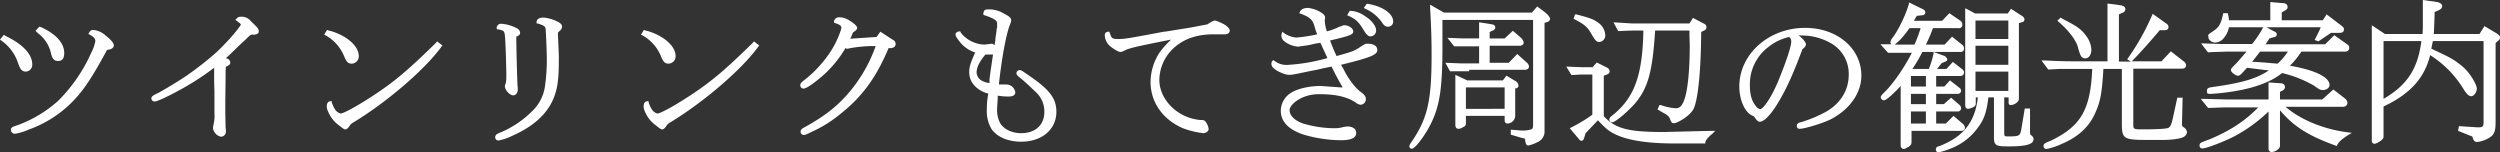 <svg xmlns="http://www.w3.org/2000/svg" viewBox="0 0 852.2 51.9"><rect x="0" y="0" width="852.2" height="51.9" fill="#333333" stroke="none"/><defs><style>.cls-1{fill:#fff;}</style></defs><g id="レイヤー_2" data-name="レイヤー 2"><g id="レイヤー_1-2" data-name="レイヤー 1"><path class="cls-1" d="M8.8,24.4A2.3,2.3,0,0,0,11,22c0-3.5-3.2-6.9-9-9.7l-.7-.4L0,13.5l.4.3a14.9,14.9,0,0,1,5.5,7C6.8,23.4,7.3,24.4,8.8,24.4Z"/><path class="cls-1" d="M12.9,11.3a11.8,11.8,0,0,1,4.6,7.4c.2.5.6,2.1,2.2,2.1s2.2-1,2.2-2.7c0-3.4-2.8-6.5-7.8-8.8l-.7-.2-1.3,1.4.4.4Z"/><path class="cls-1" d="M36.1,12.2a7.2,7.2,0,0,0-4.4-2,1.5,1.5,0,0,0-1.3.9l-.3.5.5.2c1.6.9,1.9,1.5,1.9,2.2a14.3,14.3,0,0,1-1.4,4A54.7,54.7,0,0,1,19.9,34.3,42.6,42.6,0,0,1,6.2,42.6c-1.9.6-2.5.8-2.5,1.8a1.4,1.4,0,0,0,1.4,1.2,18.2,18.2,0,0,0,4.6-1.4A39.5,39.5,0,0,0,23,36.3h0C27.7,32,30.7,27.7,36.5,17c1.4-.1,2.3-.7,2.3-1.5S37.9,13.6,36.1,12.2Z"/><path class="cls-1" d="M85.5,7.2a4,4,0,0,0-3.4-1.5,1.7,1.7,0,0,0-1.5.7l-.4.4.5.3c1.3,1,1.4,1.1,1.4,1.3s-2.7,4.1-8.4,9.5a113.7,113.7,0,0,1-10.1,7.9c-3,2-6.1,3.9-9.5,5.8-1.9.9-2.5,1.2-2.5,2a1.1,1.1,0,0,0,1.1,1c1.2,0,6.5-2.8,7.6-3.4A91.4,91.4,0,0,0,73,23.1v2.5c0,1.3,0,2.7.1,5.6v7.5a12,12,0,0,1-.3,3.7,10.5,10.5,0,0,0-.2,1.3,3.5,3.5,0,0,0,2.7,2.9A1.7,1.7,0,0,0,77,44.8a8.2,8.2,0,0,0-.1-1.4c0-.6-.1-4.3-.1-5.3V33.9c.1-5.3.1-8.3.1-8.8a21.1,21.1,0,0,1,.1-2.3h0l.5-.3c.6-.3,1-.5,1-1.2a1.4,1.4,0,0,0-1-1.3l-.5-.2c1-.8,1.8-1.7,5.4-5.1l1.2-1.1c1.8-1.8,1.8-1.8,2.7-1.8a2.4,2.4,0,0,0,1.6-.4.9.9,0,0,0,.3-.7C88.2,9.8,87.9,9.5,85.5,7.2Z"/><path class="cls-1" d="M148.7,14.5l-.5.5c-8.9,8.7-13.6,12.7-20.4,17.2s-10.9,6.5-11.7,6.5a3.3,3.3,0,0,1-1.9-1.4,11.2,11.2,0,0,1-1.1-2.4v-.4h-.4c-1.2.1-1.3,1.1-1.3,2s1.3,4,3.6,5.8,2.3,1.8,2.8,1.8,1.2-.9,1.3-1.1a3.6,3.6,0,0,1,1.4-1.3c11.1-6.7,23.9-17.6,29.7-25.4l.6-.8L149,14.1Z"/><path class="cls-1" d="M117.4,19.4c.7,1.6,1.2,2.3,2.5,2.3a2.5,2.5,0,0,0,2.4-2.6c0-3.4-4.1-7-9.8-8.6h-.2l-.8-.3-1,1.6.4.2A14.4,14.4,0,0,1,117.4,19.4Z"/><path class="cls-1" d="M190.1,7.4A13,13,0,0,0,185.4,6c-.7,0-2.5,0-2.5,1.7V8h.4c2.5.8,2.6,1.1,2.7,2s.4,7.4.4,10a63.6,63.6,0,0,1-.6,9.2,14.5,14.5,0,0,1-4.3,8.6,33.8,33.8,0,0,1-11,7.4c-1.1.4-1.7.8-1.7,1.6a1.1,1.1,0,0,0,1.1,1.1,18.3,18.3,0,0,0,4.7-1.6c6.4-2.8,10.8-6.5,13.2-10.9s2.7-8.6,2.7-15.9c0-1-.2-5.3-.3-7.3v-.8c0-.3,0-.3.5-.8a2,2,0,0,0,.9-1.5C191.6,8.3,190.9,7.8,190.1,7.4Z"/><path class="cls-1" d="M169.5,10h.3c2.2.5,2.2.5,2.4,3.3s.4,10.1.4,12.7a12.5,12.5,0,0,1-.2,2.4,2.6,2.6,0,0,0-.3,1c0,1.3,1.7,3.1,2.8,3.1s1.6-1,1.6-2.1a5.7,5.7,0,0,0-.1-1.2v-.4c-.1-1.6-.3-8.7-.4-14.8V12.4h.3c.5-.3,1-.5,1-1.3a1.9,1.9,0,0,0-1-1.4,13.2,13.2,0,0,0-5.4-1.6,1.5,1.5,0,0,0-1.6,1.3,1.8,1.8,0,0,0,.1.6Z"/><path class="cls-1" d="M225.4,19.4c.7,1.6,1.2,2.3,2.5,2.3a2.5,2.5,0,0,0,2.4-2.6c0-3.4-4.1-7-9.8-8.6h-.2l-.8-.3-1,1.6.4.2A14.4,14.4,0,0,1,225.4,19.4Z"/><path class="cls-1" d="M256.7,14.5l-.5.5c-8.9,8.7-13.6,12.7-20.4,17.2s-10.9,6.5-11.7,6.5a3.3,3.3,0,0,1-1.9-1.4,11.2,11.2,0,0,1-1.1-2.4v-.4h-.4c-1.2.1-1.3,1.1-1.3,2s1.3,4,3.6,5.8,2.3,1.8,2.8,1.8,1.2-.9,1.3-1.1a3.6,3.6,0,0,1,1.4-1.3c11.1-6.7,23.9-17.6,29.7-25.4l.6-.8L257,14.1Z"/><path class="cls-1" d="M304.4,13.6l-4.3-2.8-1.3,1.8h0l-9,.6a7.1,7.1,0,0,0,.7-1.5c.3-.7.3-.7.5-.8s1.2-.8,1.2-1.3-.4-1.1-2-2.2-2.8-1.5-4.1-1.5a1.7,1.7,0,0,0-1.8,1.3v.5l.5.2c1.8.6,2,1.1,2,1.6s-1.3,4.4-3.5,7.8a40.3,40.3,0,0,1-8.5,9.5c-1.7,1.3-2,1.6-2,2.3a1.1,1.1,0,0,0,1.1,1.1c.9,0,3-1.5,4.5-2.7a38.4,38.4,0,0,0,9.8-11.1,1.2,1.2,0,0,0,1.2.1,44.6,44.6,0,0,1,8.5-.8h.6a50.2,50.2,0,0,1-10.2,17.1c-3.8,4.1-7.6,7-13.9,10.5-.8.4-1.5.8-1.5,1.6A1.1,1.1,0,0,0,274,46c.5,0,.5,0,3-1.2a42.7,42.7,0,0,0,9.4-5.9c7.5-5.9,12.3-12.5,16.5-22.5h.9c.9-.1,1.5-.6,1.5-1.4A1.5,1.5,0,0,0,304.4,13.6Z"/><path class="cls-1" d="M351.4,26.2c-3.3-2.3-3.3-2.3-3.8-2.3a1.1,1.1,0,0,0-1.1,1c0,.7.1.7,2.4,2.6l2,1.8,2.1,2a9,9,0,0,1,3,6.9c0,4.4-3.1,7.2-7.9,7.2-3.1,0-5.8-1.3-7.1-3.3a9.7,9.7,0,0,1-1.1-5.1c0-.8.1-1.5.2-3.5v-.9a20.9,20.9,0,0,0,3.8.3c1.9,0,2.2-.9,2.2-1.4a3.1,3.1,0,0,0-3.1-2.7h-2.5c1-9.3,2.6-17.8,3.9-20.7a4.1,4.1,0,0,0,.3-1.2c0-.8-.6-1.3-2.7-2.4a9.5,9.5,0,0,0-4.9-1.3c-1.3,0-1.7.1-1.9,1.4v.4l.4.2c3.6,1.2,4.3,1.9,4.3,2.8V9.3h0a3.7,3.7,0,0,0-.2,1.2l-.3,2.1a6.8,6.8,0,0,0-.1,1.2l-.3,1.6-.7-.5h-.2l-2.4.3a10.7,10.7,0,0,1-7.8-3.6l-.4-.5V11l-.2-.3h-.4c-.5.1-1.2.4-1.2,1.1s1.7,2.8,2.3,3.4a11.4,11.4,0,0,0,4.4,2.7c-1.7,3.9-2,4.9-2,6.7a6.5,6.5,0,0,0,1.8,4.6,9.4,9.4,0,0,0,4.7,2.7,25.2,25.2,0,0,0-.5,5.2A12,12,0,0,0,338,44c1.9,2.7,5.6,4.3,10.1,4.3,7.1,0,12-4.2,12-10.2C360.1,33.7,357.9,30.7,351.4,26.2Zm-12.9-7.6c-.6,4.1-.8,5.3-1.2,8.4v1.3a6,6,0,0,1-2.2-.6,3.4,3.4,0,0,1-2.2-2.9c0-1.8.9-3.7,3-6.2h2.7Z"/><path class="cls-1" d="M416.7,8c-2.1-1-2.4-1-2.6-1s-1.1.3-2.5,1.3l-5.8,1.1-8.7,1.4h-.3c-12.7,2.4-13.5,2.5-15.7,2.5s-2.2-.4-2.8-2.1l-.2-.4h-.3c-.9.1-1.2.5-1.2,1.3a5.2,5.2,0,0,0,2,3.8c.8.6,2.5,1.8,3.3,1.8a2.7,2.7,0,0,0,1.3-.4c1.6-.9,4.4-1.5,16-3.8a33.1,33.1,0,0,0-4,4.5,18.8,18.8,0,0,0-3,9.9c0,6.9,4.1,12.8,11,15.8a29.5,29.5,0,0,0,7,1.7c.9,0,1.8-.7,1.8-1.4a5.1,5.1,0,0,0-1.2-2.7c-.5-.4-.8-.4-1.7-.4a16.2,16.2,0,0,1-6.6-2.1c-4.4-2.5-7.3-7.1-7.3-11.5a15,15,0,0,1,5.7-11.6c3.2-2.6,7.4-4,12.7-4h3.9c1.2,0,1.7-.7,1.7-1.3S418.2,8.7,416.7,8Z"/><path class="cls-1" d="M465,10.5c.8,1.3,1.4,1.9,2.2,1.9a2,2,0,0,0,1.9-2c0-1.5-1.5-3.5-3.8-4.9a9.3,9.3,0,0,0-4.8-1.8h-.4l-.9,1.5.5.2C462.4,6.7,463.1,7.4,465,10.5Z"/><path class="cls-1" d="M466.1,14.9c-.7,0-.9.1-2.7,1.3s-2.7,1.5-7.8,2.9c-1-2.2-1.3-2.9-2.2-5.3,6.8-1.6,7.9-2,7.9-3.1s-1.7-2.1-3-2.1a2.4,2.4,0,0,0-1.2.4h-.3a22.6,22.6,0,0,1-4.5,1.7,15.7,15.7,0,0,1-.7-3.3V6.6a1.1,1.1,0,0,0,.1-.5c0-.9-.6-1.4-1.8-2.1a10.7,10.7,0,0,0-4-1.3c-1.8,0-2.5.7-2.8,1.3l-.2.5.5.2c3.1,1.1,4.1,2.1,4.7,4.3s.6,1.8.9,2.7a48.3,48.3,0,0,1-7.2,1.1,8.5,8.5,0,0,1-4.2-1.6l-.5-.4-.2.7a2.3,2.3,0,0,0-.1.7,2.6,2.6,0,0,0,.9,1.8,8.7,8.7,0,0,0,4.8,1.9l3.5-.5,2.7-.6,1.4-.2,2.4,5.2a63,63,0,0,1-13.3,2.3,6.6,6.6,0,0,1-4.8-1.4l-.4-.2-.3.3a1.4,1.4,0,0,0-.3.9c0,1,.7,1.6,1.6,2.2s3.1,1.6,4.3,1.6,1.2,0,7.4-1.3l2.1-.4,2.6-.6,2.5-.5c1.5,3,2,4,3.8,7.1h-.6l-7-.5c-3.6,0-7.6.9-9.6,2.1a7.3,7.3,0,0,0-3.9,6.3q0,5.5,7.5,8.1a45.9,45.9,0,0,0,13,2c3.5,0,5.2-.8,5.2-2.5s-1.7-2.2-3.1-2.2l-1.3.2a9.9,9.9,0,0,1-3.2.4,37,37,0,0,1-10.8-1.7c-2.7-1-4.3-2.7-4.3-4.5s4-5.4,10-5.4,9.8,1,12.6,2.9a2.7,2.7,0,0,0,1.7.7,1.9,1.9,0,0,0,1.7-1.9c0-1-.6-1.6-1.8-2.5s-3.1-2.8-5.3-6.7a20.2,20.2,0,0,0-1.4-2.5h0c9.8-2.4,12.4-3.4,12.4-5S468,14.9,466.1,14.9Z"/><path class="cls-1" d="M466.2,1.3h-.3l-1,1.4.5.3a13.3,13.3,0,0,1,5.8,4.8c.6.9,1.1,1.3,1.9,1.3a1.7,1.7,0,0,0,1.8-1.8C474.9,4.6,471.2,2.1,466.2,1.3Z"/><path class="cls-1" d="M500.8,23.8h18.9c1.1,0,1.5-.6,1.5-1.1a1.9,1.9,0,0,0-.8-1.4l-3.2-2.9-2.9,3h-6.5V15.6h10.1c1,0,1.5-.5,1.5-1.1a2.9,2.9,0,0,0-.9-1.6l-2.8-2.4-2.8,2.6h-5.1V10.9l.8-.4c.5-.1,1.1-.5,1.1-1.1s-.2-1-1.7-1.2l-3.8-.6v5.5h-5.5l-5.3-.2,2.3,2.9h8.5v5.8h-6.4l-5.1-.2,1.6,2.9h6.5Z"/><path class="cls-1" d="M526.8,4.3,524,2.2l-1.8,2.1h-30l-4.7-2.7v.9c.3,6.3.5,9.3.5,16.2,0,16-1.4,21.9-7.2,30.2a2.6,2.6,0,0,0-.4,1,.9.9,0,0,0,.8.8c1.3,0,4.3-4.5,5.3-6.2,4.1-7.1,5.2-12.8,5.2-28.9V6.8h30.9V42.2c0,1.6-.2,1.6-.6,1.9a10,10,0,0,1-2.9.4h-.5l-3.6-.3v1.7l3.7,1.1,1,.2a1.3,1.3,0,0,1,.2.8c.2.8.3,1.6,1.1,1.6a12.4,12.4,0,0,0,3-1.1,3.9,3.9,0,0,0,2.5-3.9V7.8l1.2-.4a1.2,1.2,0,0,0,.7-1C528.3,5.7,527.4,4.8,526.8,4.3Z"/><path class="cls-1" d="M516.5,39.6V30.1h.4a.9.9,0,0,0,.7-1,1.8,1.8,0,0,0-.9-1.4l-3.2-1.9-1.2,1.6H500.1l-4-1.9V42.5c0,1.2.6,1.4,1.1,1.4a2.4,2.4,0,0,0,1.4-.5c.9-.4,1.1-.6,1.1-1.5V39.5h13.2v1.4c0,.3,0,1.2,1,1.2h0A2.7,2.7,0,0,0,516.5,39.6Zm-3.6-9.8v7.3H499.7V29.8Z"/><path class="cls-1" d="M542.2,11.1c1.6,2.7,1.9,3.2,3,3.2a2.2,2.2,0,0,0,2-2.4,5.5,5.5,0,0,0-2.6-4.3c-1.5-1.1-3-1.6-7.3-2.7h-.4l-.5,1.5.4.2C539.9,8.2,541.1,9.2,542.2,11.1Z"/><path class="cls-1" d="M549.5,41.7c1.3,0,5.9-4.2,7.9-6.5,4.4-5.3,5.9-10.7,6.8-24.8h11.7v1c0,1.7.1,3.1.1,4,0,8-.6,14.5-1.6,17.8s-2,3.7-3.3,3.7a18.8,18.8,0,0,1-5-1.1h-.4l-.7,1.5,3.1,1.8a4.7,4.7,0,0,1,1,1c.6,1.6.7,1.9,1.6,1.9s5.5-2.4,6.7-5.1,2.4-10.8,2.5-26l1.2-.6a1.1,1.1,0,0,0,.6-1,1.3,1.3,0,0,0-.6-1.1l-4-2.1-1.2,1.9H556.4L550,7.6l1.6,3h.3c3.9-.2,4.6-.2,8-.2h.3c-.3,15.2-3,22.8-10.4,28.8-.9.7-1.2,1-1.2,1.5A.9.9,0,0,0,549.5,41.7Z"/><path class="cls-1" d="M567.2,45c-12.1,0-16.5-1.1-20.5-5.4V25.8l1.3-.5a1.1,1.1,0,0,0,.7-1,1.5,1.5,0,0,0-.8-1.2l-3.6-1.8-1.4,1.6h-4l-5-.2,1.8,2.9,3.2-.2h3.9V39.1a51.7,51.7,0,0,1-7.1,4.3l-.6.3,2.7,3.2c.6.8.9,1.1,1.3,1.1s.8-.4,1-1.3l.4-1.3,4.2-4.4c3,3.2,4.2,4.1,7.1,5.3s8.6,2.6,18.7,2.6h10.8v-.4c.2-.7.6-1.4,2.4-2.9l1-1h-1.4Z"/><path class="cls-1" d="M615.3,9.5c-12.3,0-22.4,8.9-22.4,20,0,4.6,1.9,8.8,4.4,9.9a1.5,1.5,0,0,1,.9.7c.6.9,1.1,1.4,1.7,1.4s2.4-.5,5.6-5.5h0c3.1-4.9,5.5-10.1,8.9-19.2.8-.7,1.2-1.1,1.2-1.7s-1.1-2.1-2.5-3h1.2a19.9,19.9,0,0,1,9.4,2.4,12,12,0,0,1,6.5,10.9c0,5.1-2.5,9.5-7.4,12.5a44.9,44.9,0,0,1-8.7,3.7c-.9.2-1.6.5-1.6,1.3a.9.9,0,0,0,1,1c1.7,0,7.5-1.8,10.3-3.1,6.6-3.3,10.7-9,10.7-15C634.5,16.5,626.3,9.5,615.3,9.5ZM610,12.7a1.8,1.8,0,0,1,.6,1.4c0,1.8-1.8,7.1-4.3,13.2s-5.3,9.9-6.3,9.9a2.3,2.3,0,0,1-1.5-1.1c-1.4-1.7-2-3.9-2-7a15.9,15.9,0,0,1,6.6-13.3,17.2,17.2,0,0,1,6.8-3.2Z"/><path class="cls-1" d="M669.8,43.5a1.9,1.9,0,0,0-.5-1.1l-3.4-2.9-2.6,2.6H660V38h7.3a1.1,1.1,0,0,0,1.2-1.1,1.6,1.6,0,0,0-.5-1.1l-2.9-2.5-2.5,2.2H660V32h7.4a1.1,1.1,0,0,0,1.1-1.1,1.3,1.3,0,0,0-.6-1l-3.2-2.5-1.9,2.1H660V25.9h8.2a1.2,1.2,0,0,0,1.3-1.2,1.4,1.4,0,0,0-.6-1.1l-3.2-2.5-2.2,2.4h-3.2l1.6-2,1-.4c.7-.2.9-.6.9-.9s-.7-1-.9-1.1l-3.8-1.4v.6a30.2,30.2,0,0,1-1.6,5.2h-5.6a52.2,52.2,0,0,0,3.4-5.8h12.9a1.1,1.1,0,0,0,1.3-1.2,1.6,1.6,0,0,0-.7-1.3l-3.4-2.7-2.5,2.7h-6.4a52.2,52.2,0,0,0,2.4-5.6h8.7a1.1,1.1,0,0,0,1.3-1.3,1.4,1.4,0,0,0-.6-1.2l-3.8-2.6L662,7.1h-9.6l1-1.7,1.9-.2a1,1,0,0,0,1-1.1c0-.3-.2-.6-.7-.9L650.7.8v.6c-1.3,4.3-4,9.7-6,12v.2a1.9,1.9,0,0,0-.3.8,1,1,0,0,0,.4.7h-3.8l2.6,2.9h8.1c-2.5,5-6.5,10.8-9.6,13.7-.7.7-1,1.1-1,1.5a1.2,1.2,0,0,0,1.1,1c.9,0,3.8-2.8,5.7-4.9V49.6a1.2,1.2,0,0,0,1,1.2c.4,0,.7-.2,1.3-.6h.2c1-.7,1.2-1,1.2-1.9V44.6h17C668.8,44.6,669.8,44.6,669.8,43.5ZM656.5,38v4.1h-5.1V38Zm0-6v3.5h-5.1V32Zm0-6.1v3.6h-5.1V25.9Zm-8.9-12.2a38,38,0,0,0,3.3-4.1h3.8a44.2,44.2,0,0,1-2.1,5.6h-6.7Z"/><path class="cls-1" d="M692.4,46.1q-.3-.1-.3-.3a5,5,0,0,1-.1-1.5V37h-1.8L689,44.2c-.4,2-.6,2.3-4.1,2.3-1.7,0-1.7,0-1.7-1.4V33.2h1.5V35a.7.7,0,0,0,.8.8c1.1,0,2.7-1.1,2.7-2V7.9l.9-.3c.9-.1,1-.7,1-1a1.4,1.4,0,0,0-.6-1l-4-2.6-1.1,1.6H673.3l-3.4-1.8v33c0,1,.5,1.3,1,1.3a5.8,5.8,0,0,0,1.6-.5,1.4,1.4,0,0,0,1-1.5V33.2h.7c-.9,8.4-5,13.6-13.4,16.7a1,1,0,0,0-.9,1,.9.9,0,0,0,1,1,18.7,18.7,0,0,0,3.6-1.1,20.3,20.3,0,0,0,9.8-7.4c2.1-2.8,2.9-5.3,3.5-10.2h1.9V46.8c0,2.9.8,3.1,5,3.1,6,0,8.5-.7,8.5-2.5a1.5,1.5,0,0,0-.6-1.1Zm-7.8-21.7V31H673.4V24.4Zm0-8.8v6.5H673.4V15.6Zm-11.2-2.3V7h11.2v6.3Zm18.7,32.6Z"/><path class="cls-1" d="M744.7,43.6c-.9-.6-.9-.6-.9-1.4l.2-8.9h-1.8l-1.5,6.9c-.6,2.8-1.1,3.3-1.9,3.5s-3.5.4-8.4.4c-3.2,0-3.2-.1-3.2-1.8V23.4h16.6c1.3,0,1.4-.9,1.4-1.2a1.9,1.9,0,0,0-.7-1.2L740,17.5l-3.2,3.4H726.7l.2-.2c4-4.2,6.1-6.6,9.3-10.4h1.5c.4,0,1.5,0,1.5-1.1a1.4,1.4,0,0,0-.8-1.2l-4.6-3.3-.2.5a80.4,80.4,0,0,1-8.2,14.6l-.3.4,1.3.8h-4.1V4.9l1.1-.5a1.4,1.4,0,0,0,1.1-1.3c0-.5-.4-1.1-1.6-1.3l-4.5-.6V20.9H707.5c-2.4,0-4.7,0-10.6-.3h-1l2.3,3.1,3.7-.2h11.3c-.6,13.9-3.8,19.5-14.2,24.5-2,.8-2.4,1-2.4,1.8a1,1,0,0,0,.9,1,21.2,21.2,0,0,0,5.2-1.7c5.3-2.2,9.1-5.5,11.2-9.9s2.6-7.2,3.1-15.7h6.3V42.9c.1,4.6,1.1,4.8,9.3,4.8h4.7c2.9,0,6.2-.4,7.2-1.1a2,2,0,0,0,1-1.6A2.2,2.2,0,0,0,744.7,43.6Z"/><path class="cls-1" d="M708.4,16.4c.7,2.5,1.1,3.5,2.4,3.5s2.1-1.3,2.1-3a8.4,8.4,0,0,0-1.8-4.7c-1.6-2.2-3-3.2-7.3-5.4l-.7-.4-.7-.4-1.1,1.1.4.3C705.4,10.6,707.9,14,708.4,16.4Z"/><path class="cls-1" d="M779.1,36.4h19.7a1.4,1.4,0,0,0,1.4-1.3,2.1,2.1,0,0,0-.7-1.4l-4.1-3.2-3.8,3.4H777.2V31.3l1-.5a1.4,1.4,0,0,0,.7-1.2,1.3,1.3,0,0,0-1.2-1.2h0l-4.4-.3v5.8H758.8l-7.5-.2h-1.1l2.5,3.1,5.7-.2h11.4c-4.6,4.7-9.5,7.9-16.6,10.9-3.4,1.2-3.4,1.3-3.4,2.1a.9.9,0,0,0,1,1c1.3,0,7.2-2.3,10.4-3.9A51.6,51.6,0,0,0,773.3,38V50.7a1,1,0,0,0,1.1,1.1c1.2,0,2.8-1.1,2.8-2.1V37.6c4.7,5.5,9.5,8.6,18.9,12l.4.2.2-.4c.8-1.3,1.5-1.9,3.8-3.4l1.2-.7-1.4-.2C792.1,44.1,784,40.7,779.1,36.4Z"/><path class="cls-1" d="M753,17.8l5.6-.2h7.2l-3.3,3.8c-2,2-2,2-2,2.6s1.6,1.8,2.3,1.8,1-.3,2.6-2.1l.6-.6,5.6.7,1.8.2c-4.3,2.9-9.4,4.3-19.4,5.7-.7.1-1.7.2-1.7,1.2s.1,1.1,1.3,1.1a72.9,72.9,0,0,0,10.7-1.4c5.8-1.2,10.6-3.2,13.6-5.7a39.9,39.9,0,0,1,10.9,4.3c1.8,1.3,2.1,1.5,3.1,1.5s2.2-.7,2.2-1.7c0-2.7-4.9-5.1-13.5-6.6a30.7,30.7,0,0,0,3.9-4.8h14.8c1,0,1.5-.5,1.5-1.3a1.3,1.3,0,0,0-.7-1.2L795.7,12l-3.1,3.1H772.2l.3-.3,1.1-1.7,1.4-.4c.9-.1,1.1-.6,1.1-1a1,1,0,0,0-.7-.9l-2.8-1.5h18.5c-.6,1.5-.9,1.9-1.8,3.8l-.3.5,1.3.5,4.3-2.9h2.8c1.4,0,1.6-.6,1.6-1.2s-.3-.8-.9-1.3l-5-3.8-1.3,2h-14V4.2l1.1-.6c.8-.4.9-.9.9-1.2a1.3,1.3,0,0,0-1.3-1.3L773.9.7V6.9H759.8a6.8,6.8,0,0,0-.2-1.5l-.2-.9h-1.6v.3c-.8,3.6-1.4,4.5-3.5,5.9s-1.5,1.2-1.5,2,1,1.8,2.4,1.8a3.9,3.9,0,0,0,2.9-1.6,8.1,8.1,0,0,0,1.7-3.6h11.7a39.6,39.6,0,0,1-3.8,5.7H757.2l-5.9-.2h-1l2.4,3.1Zm14.7,3.3,2.7-3.5h9.5a23.6,23.6,0,0,1-3.5,4.1l-4.7-.4-2.9-.2Zm-14.9,10Z"/><path class="cls-1" d="M851.1,11.4l-4.2-2.5-1.7,2.7H829.6a7.5,7.5,0,0,0,.1-1.2l.2-5.2V4.1l1.4-.6c.8-.4,1.2-.8,1.2-1.5S831.4.8,830.8.7L825.9,0V7.8c0,1.8,0,2.1-.1,3.8H813l-4.5-3V47.9c0,.9.5,1.1,1,1.1s3-1.3,3-2.3V36.3c9.1-4.3,13.9-9.6,15.9-17.5a35.5,35.5,0,0,1,11.2,11.3c1.1,1.8,1.9,2.7,2.8,2.7s1.9-1.4,1.9-2.6-2.1-5.3-5.2-7.8-4.2-2.9-10.3-5.8l.2-1.1c.1-.5.2-.8.3-1.5h17.3V41.7c0,1.4-.3,1.7-1.7,1.7h-.4l-6.3-.4-.3,1.6,4,1.6.8.3a1.1,1.1,0,0,1,.2.5c.3,1,.8,1.4,1.5,1.4a9.9,9.9,0,0,0,3.9-1.3c2-1.1,2.4-2.4,2.4-5.6V14.7l.7-.7a1.3,1.3,0,0,0,.8-1.2C852.2,12.2,851.8,11.9,851.1,11.4ZM825.4,14c-1.2,9.4-4.8,15-12.9,19.7V14Z"/></g></g></svg>